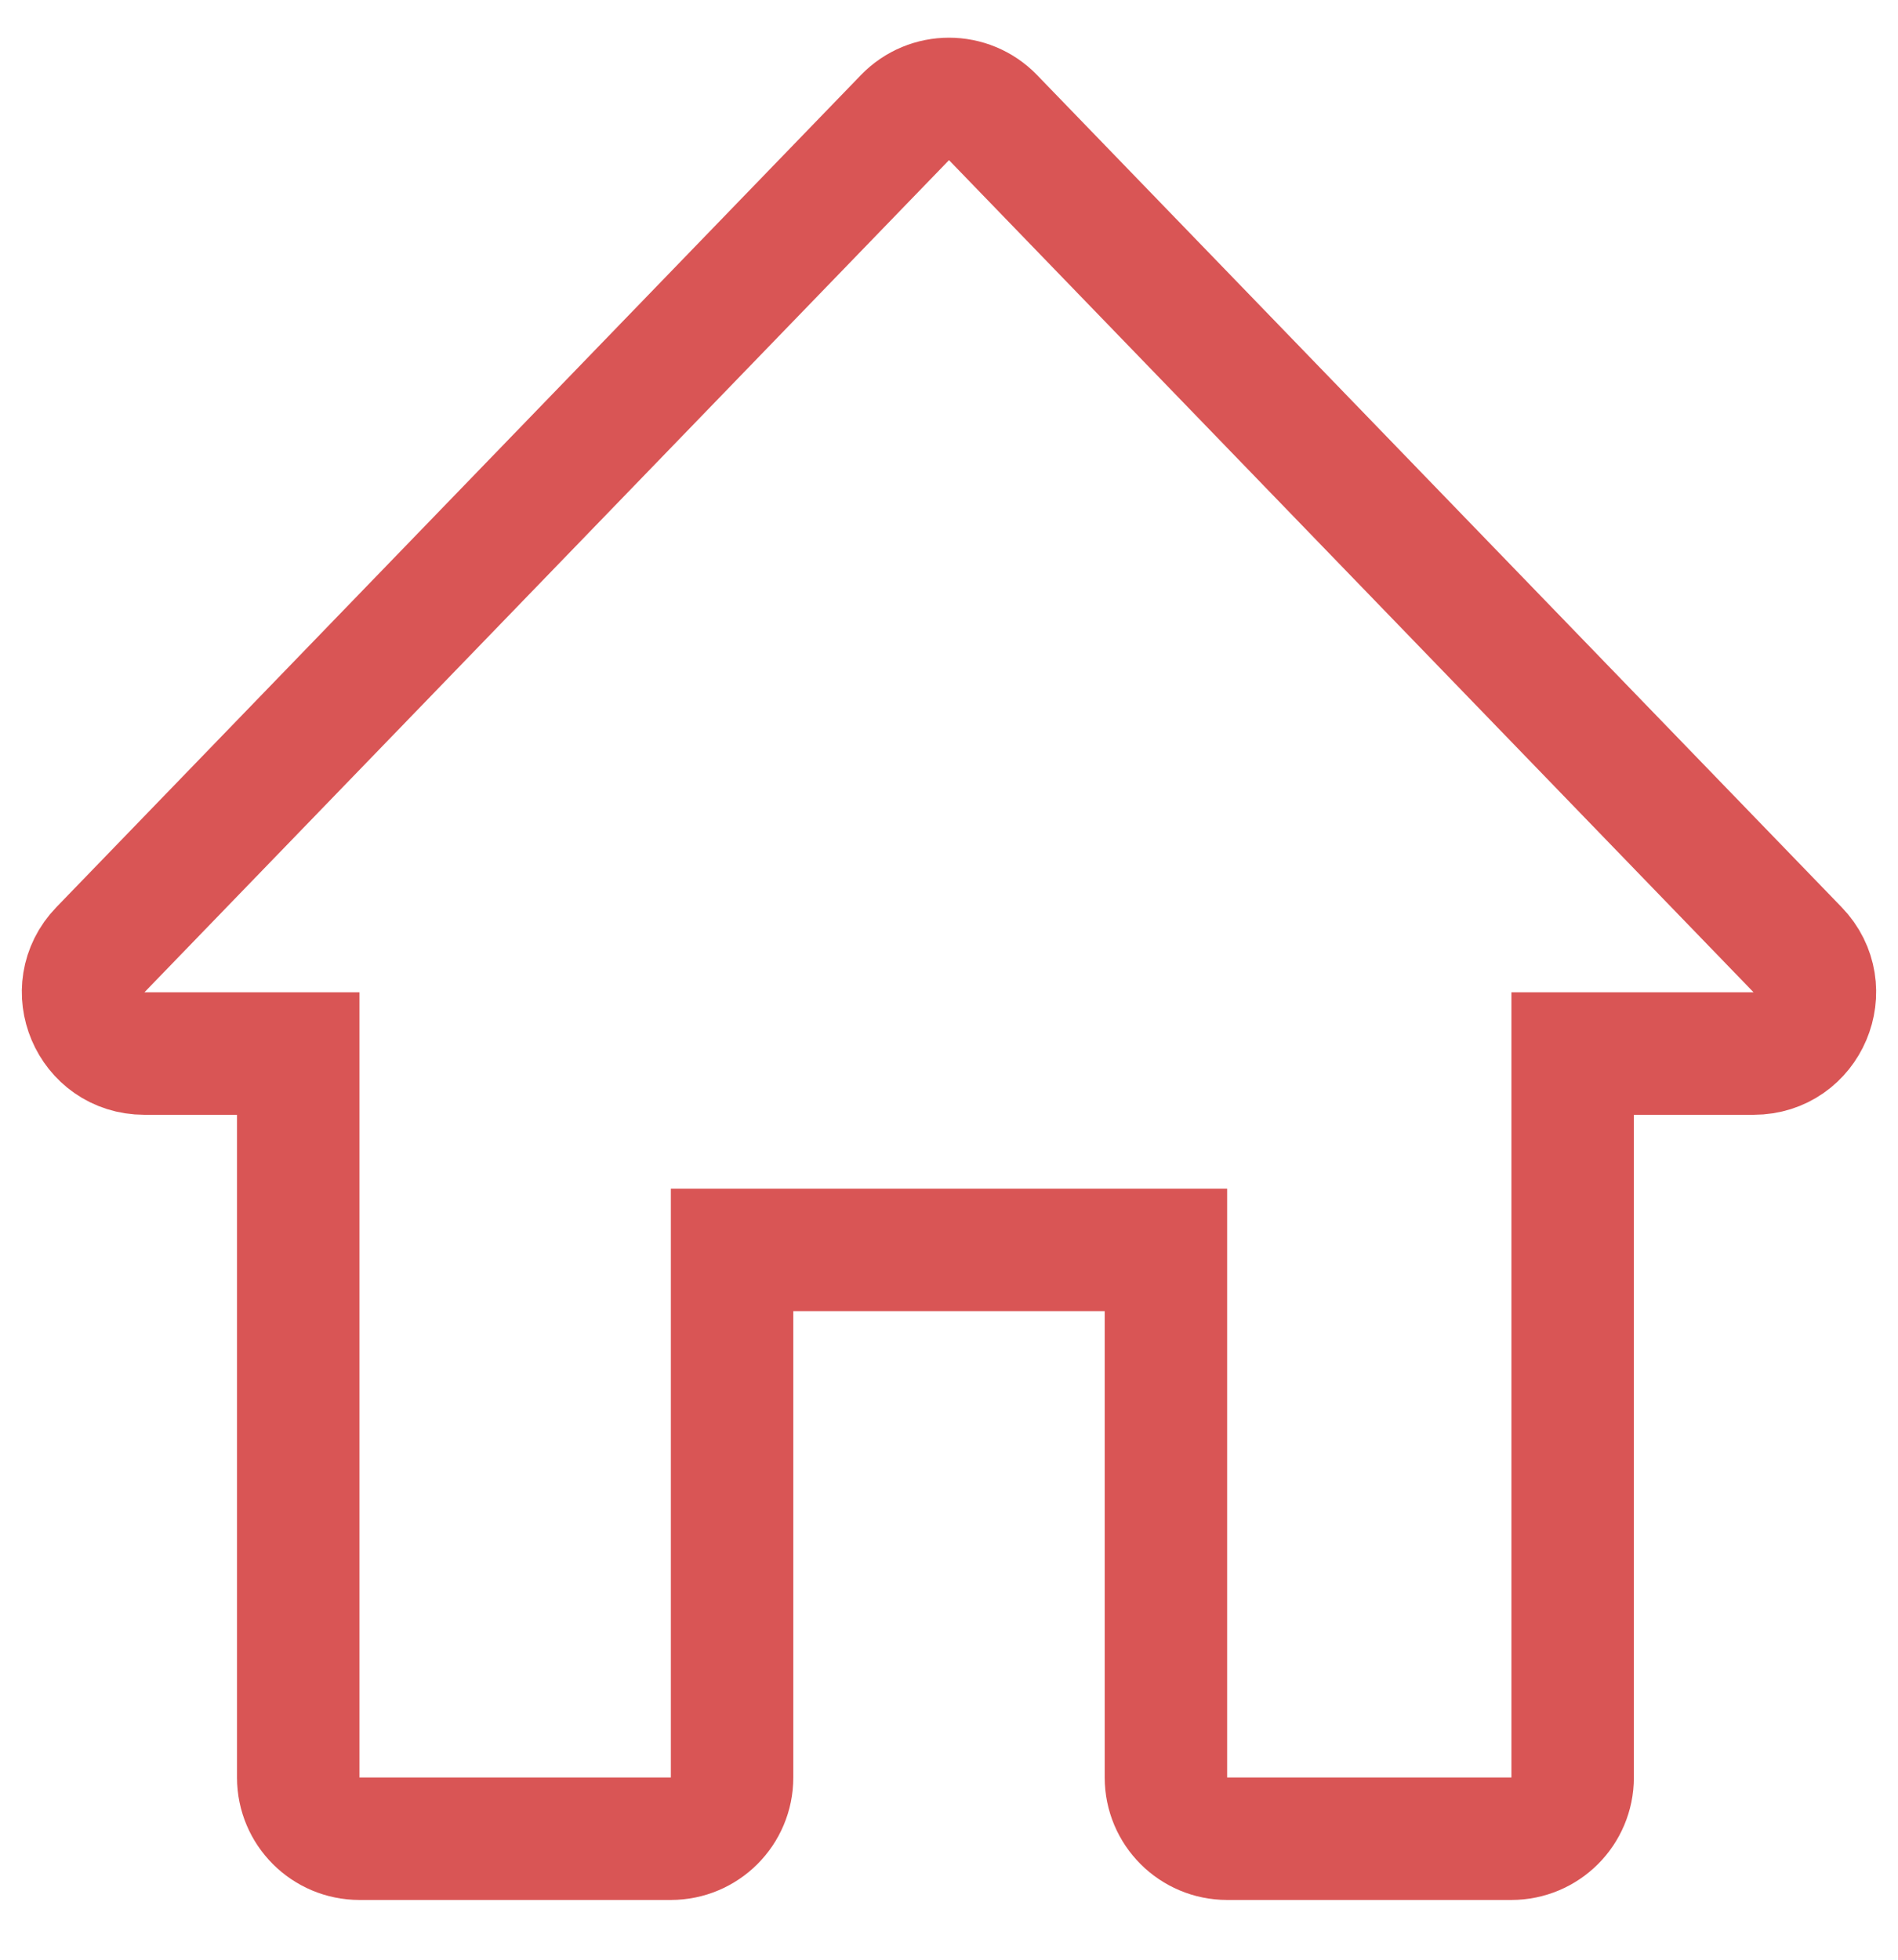 <svg width="31" height="32" viewBox="0 0 31 32" fill="none" xmlns="http://www.w3.org/2000/svg">
<path d="M14.781 1.92L11.514 5.298L1.64 15.508C1.026 16.143 1.475 17.203 2.358 17.203H4.871V29.024C4.871 29.577 5.319 30.024 5.871 30.024H10.957C11.509 30.024 11.957 29.577 11.957 29.024V20.409H19.043V29.024C19.043 29.577 19.491 30.024 20.043 30.024H24.686C25.238 30.024 25.686 29.577 25.686 29.024V17.203H28.642C29.524 17.203 29.974 16.143 29.36 15.508L16.219 1.92C15.826 1.514 15.174 1.514 14.781 1.92Z" stroke="#D95555" stroke-width="2"/>
</svg>
